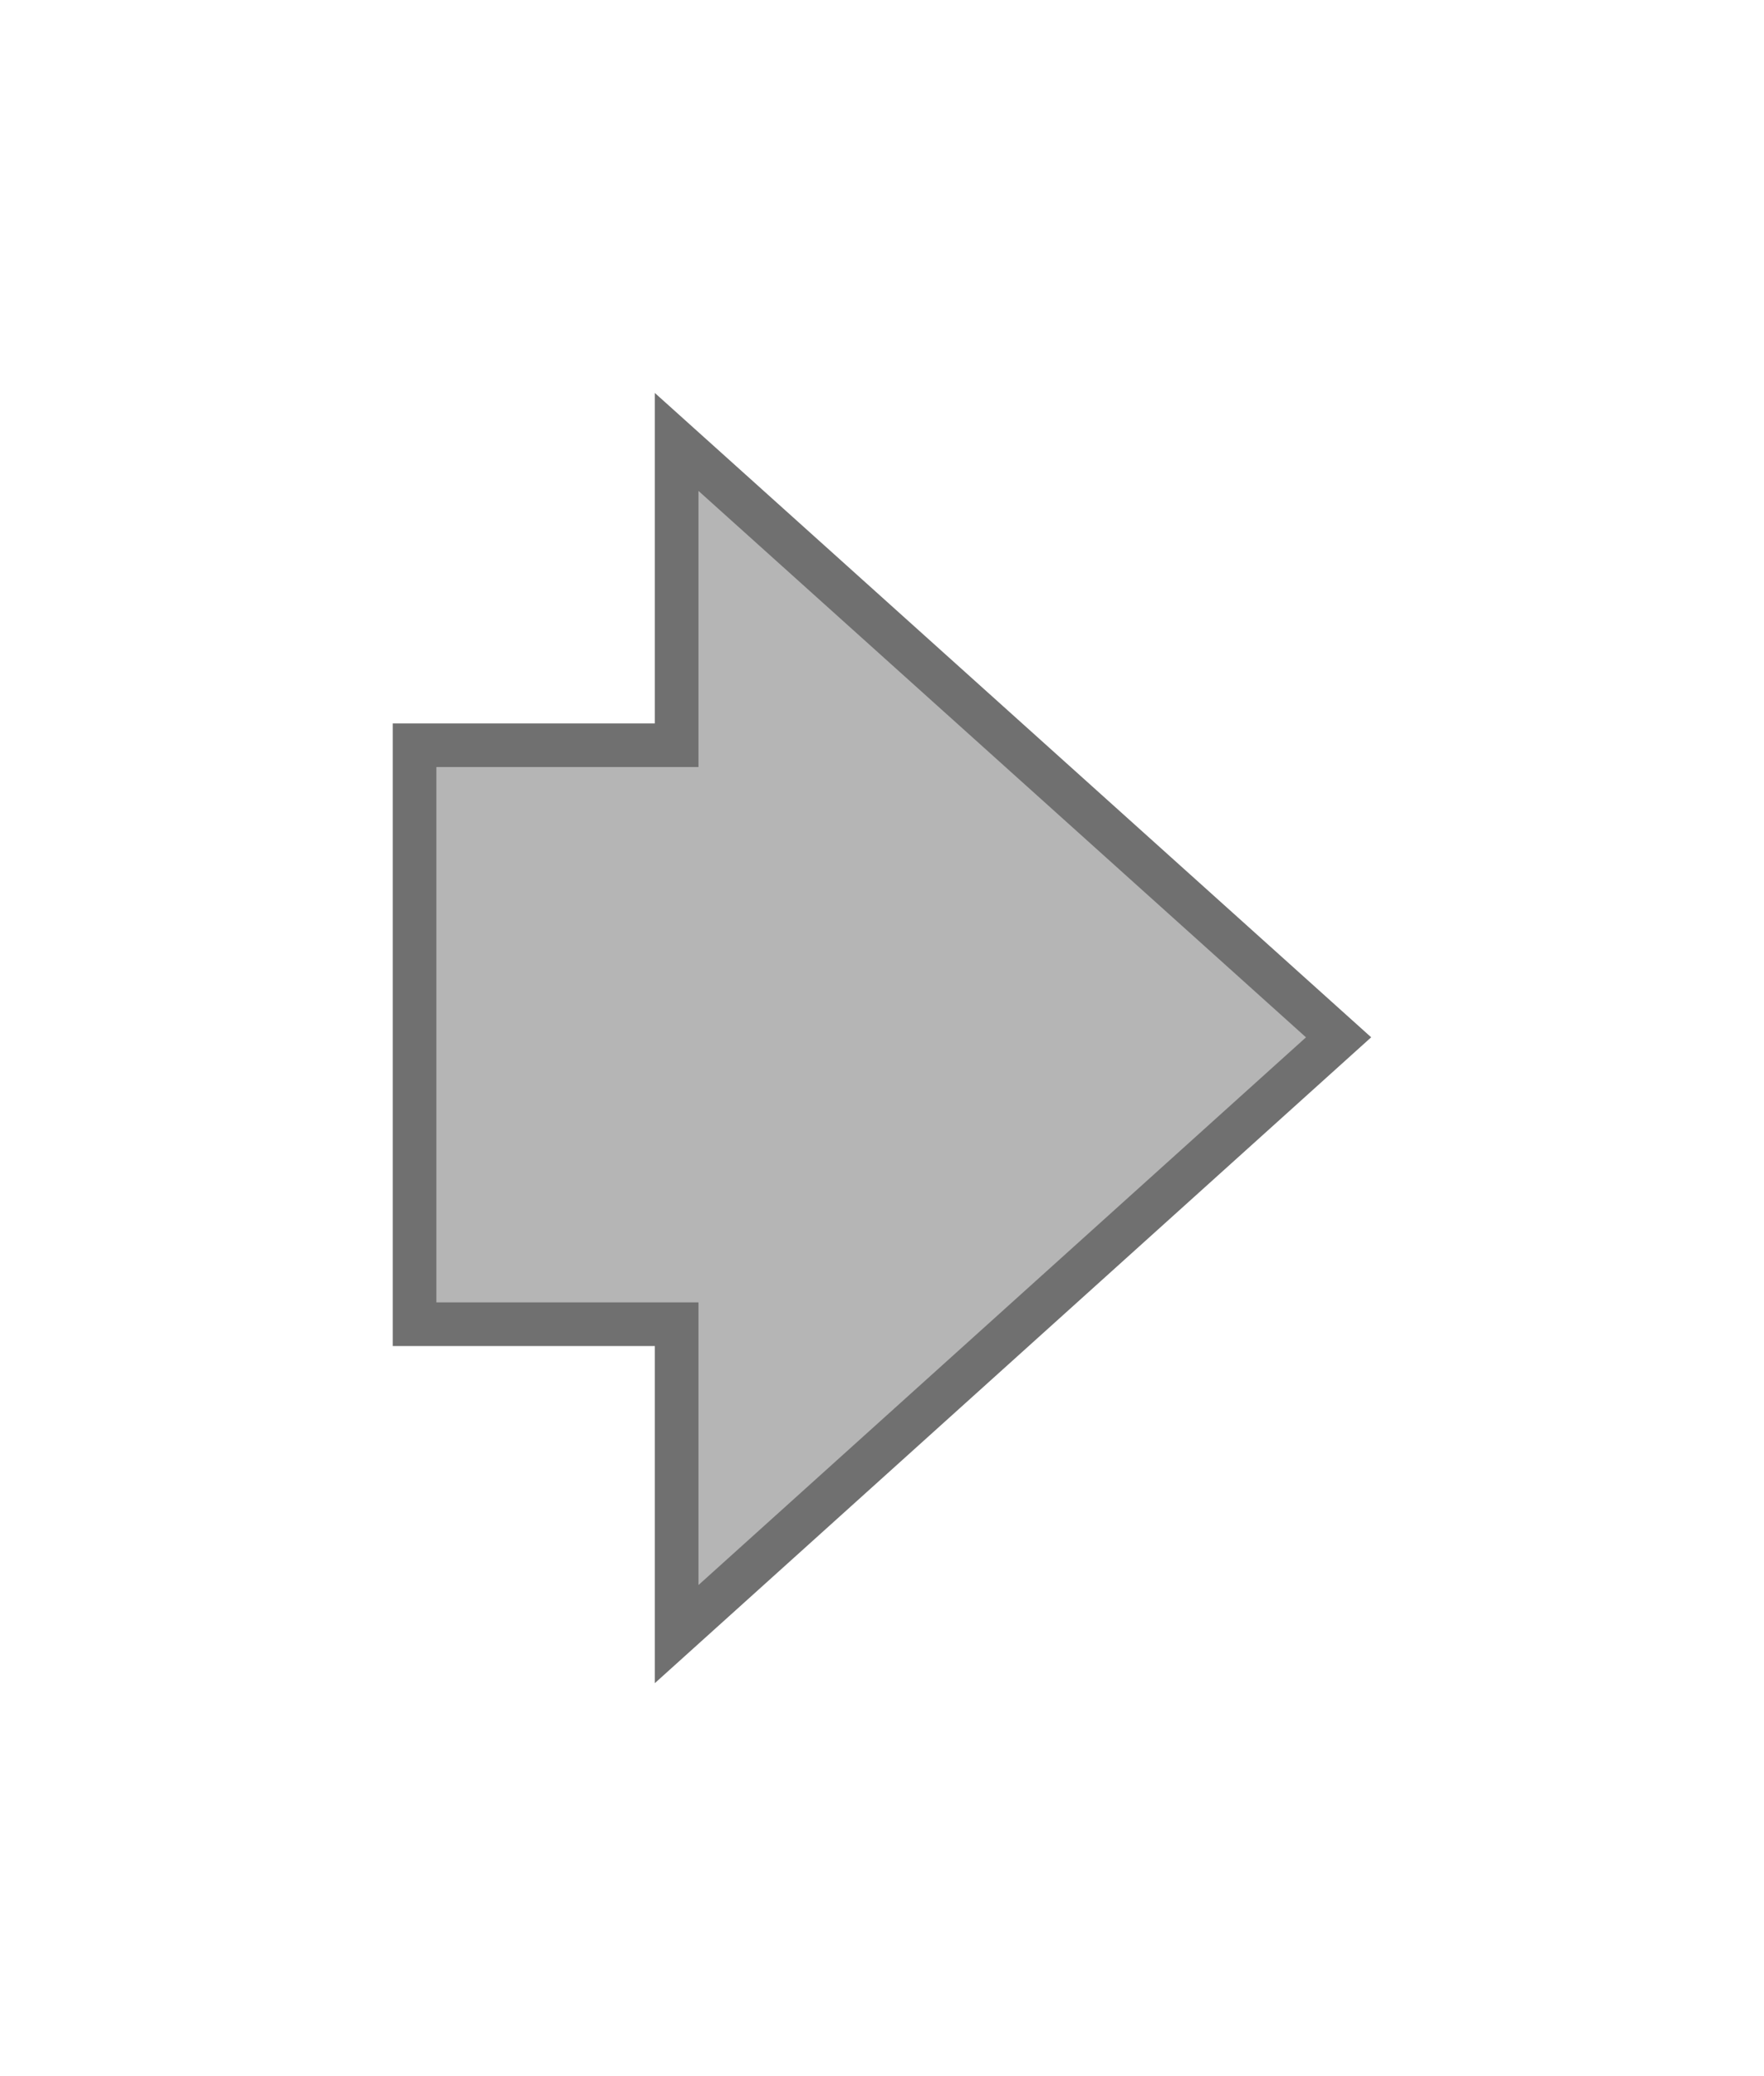<svg xmlns="http://www.w3.org/2000/svg" xmlns:xlink="http://www.w3.org/1999/xlink" viewBox="0 0 40.42 47.561">
  <defs>
    <style>
      .cls-1 {
        fill: #b5b5b5;
      }

      .cls-2, .cls-3 {
        stroke: none;
      }

      .cls-3 {
        fill: #707070;
      }

      .cls-4 {
        filter: url(#right);
      }
    </style>
    <filter id="right" x="0" y="0" width="40.42" height="47.561" filterUnits="userSpaceOnUse">
      <feOffset dy="3" input="SourceAlpha"/>
      <feGaussianBlur stdDeviation="3" result="blur"/>
      <feFlood flood-opacity="0.161"/>
      <feComposite operator="in" in2="blur"/>
      <feComposite in="SourceGraphic"/>
    </filter>
  </defs>
  <g class="cls-4" transform="matrix(1, 0, 0, 1, 0, 0)">
    <g id="right-2" data-name="right" class="cls-1" transform="translate(13.5 -29.96)">
      <path class="cls-2" d="M 2.005 64.401 L 2.005 57.801 L 2.005 57.301 L 1.505 57.301 L -4.001 57.301 L -4.001 44.035 L 1.505 44.035 L 2.005 44.035 L 2.005 43.535 L 2.005 37.086 L 17.172 50.728 L 2.005 64.401 Z"/>
      <path class="cls-3" d="M 2.505 63.277 L 16.425 50.728 L 2.505 38.208 L 2.505 43.535 L 2.505 44.535 L 1.505 44.535 L -3.501 44.535 L -3.501 56.801 L 1.505 56.801 L 2.505 56.801 L 2.505 57.801 L 2.505 63.277 M 1.505 65.525 L 1.505 57.801 L -4.501 57.801 L -4.501 43.535 L 1.505 43.535 L 1.505 35.964 L 17.919 50.727 L 1.505 65.525 Z"/>
    </g>
  </g>
</svg>

